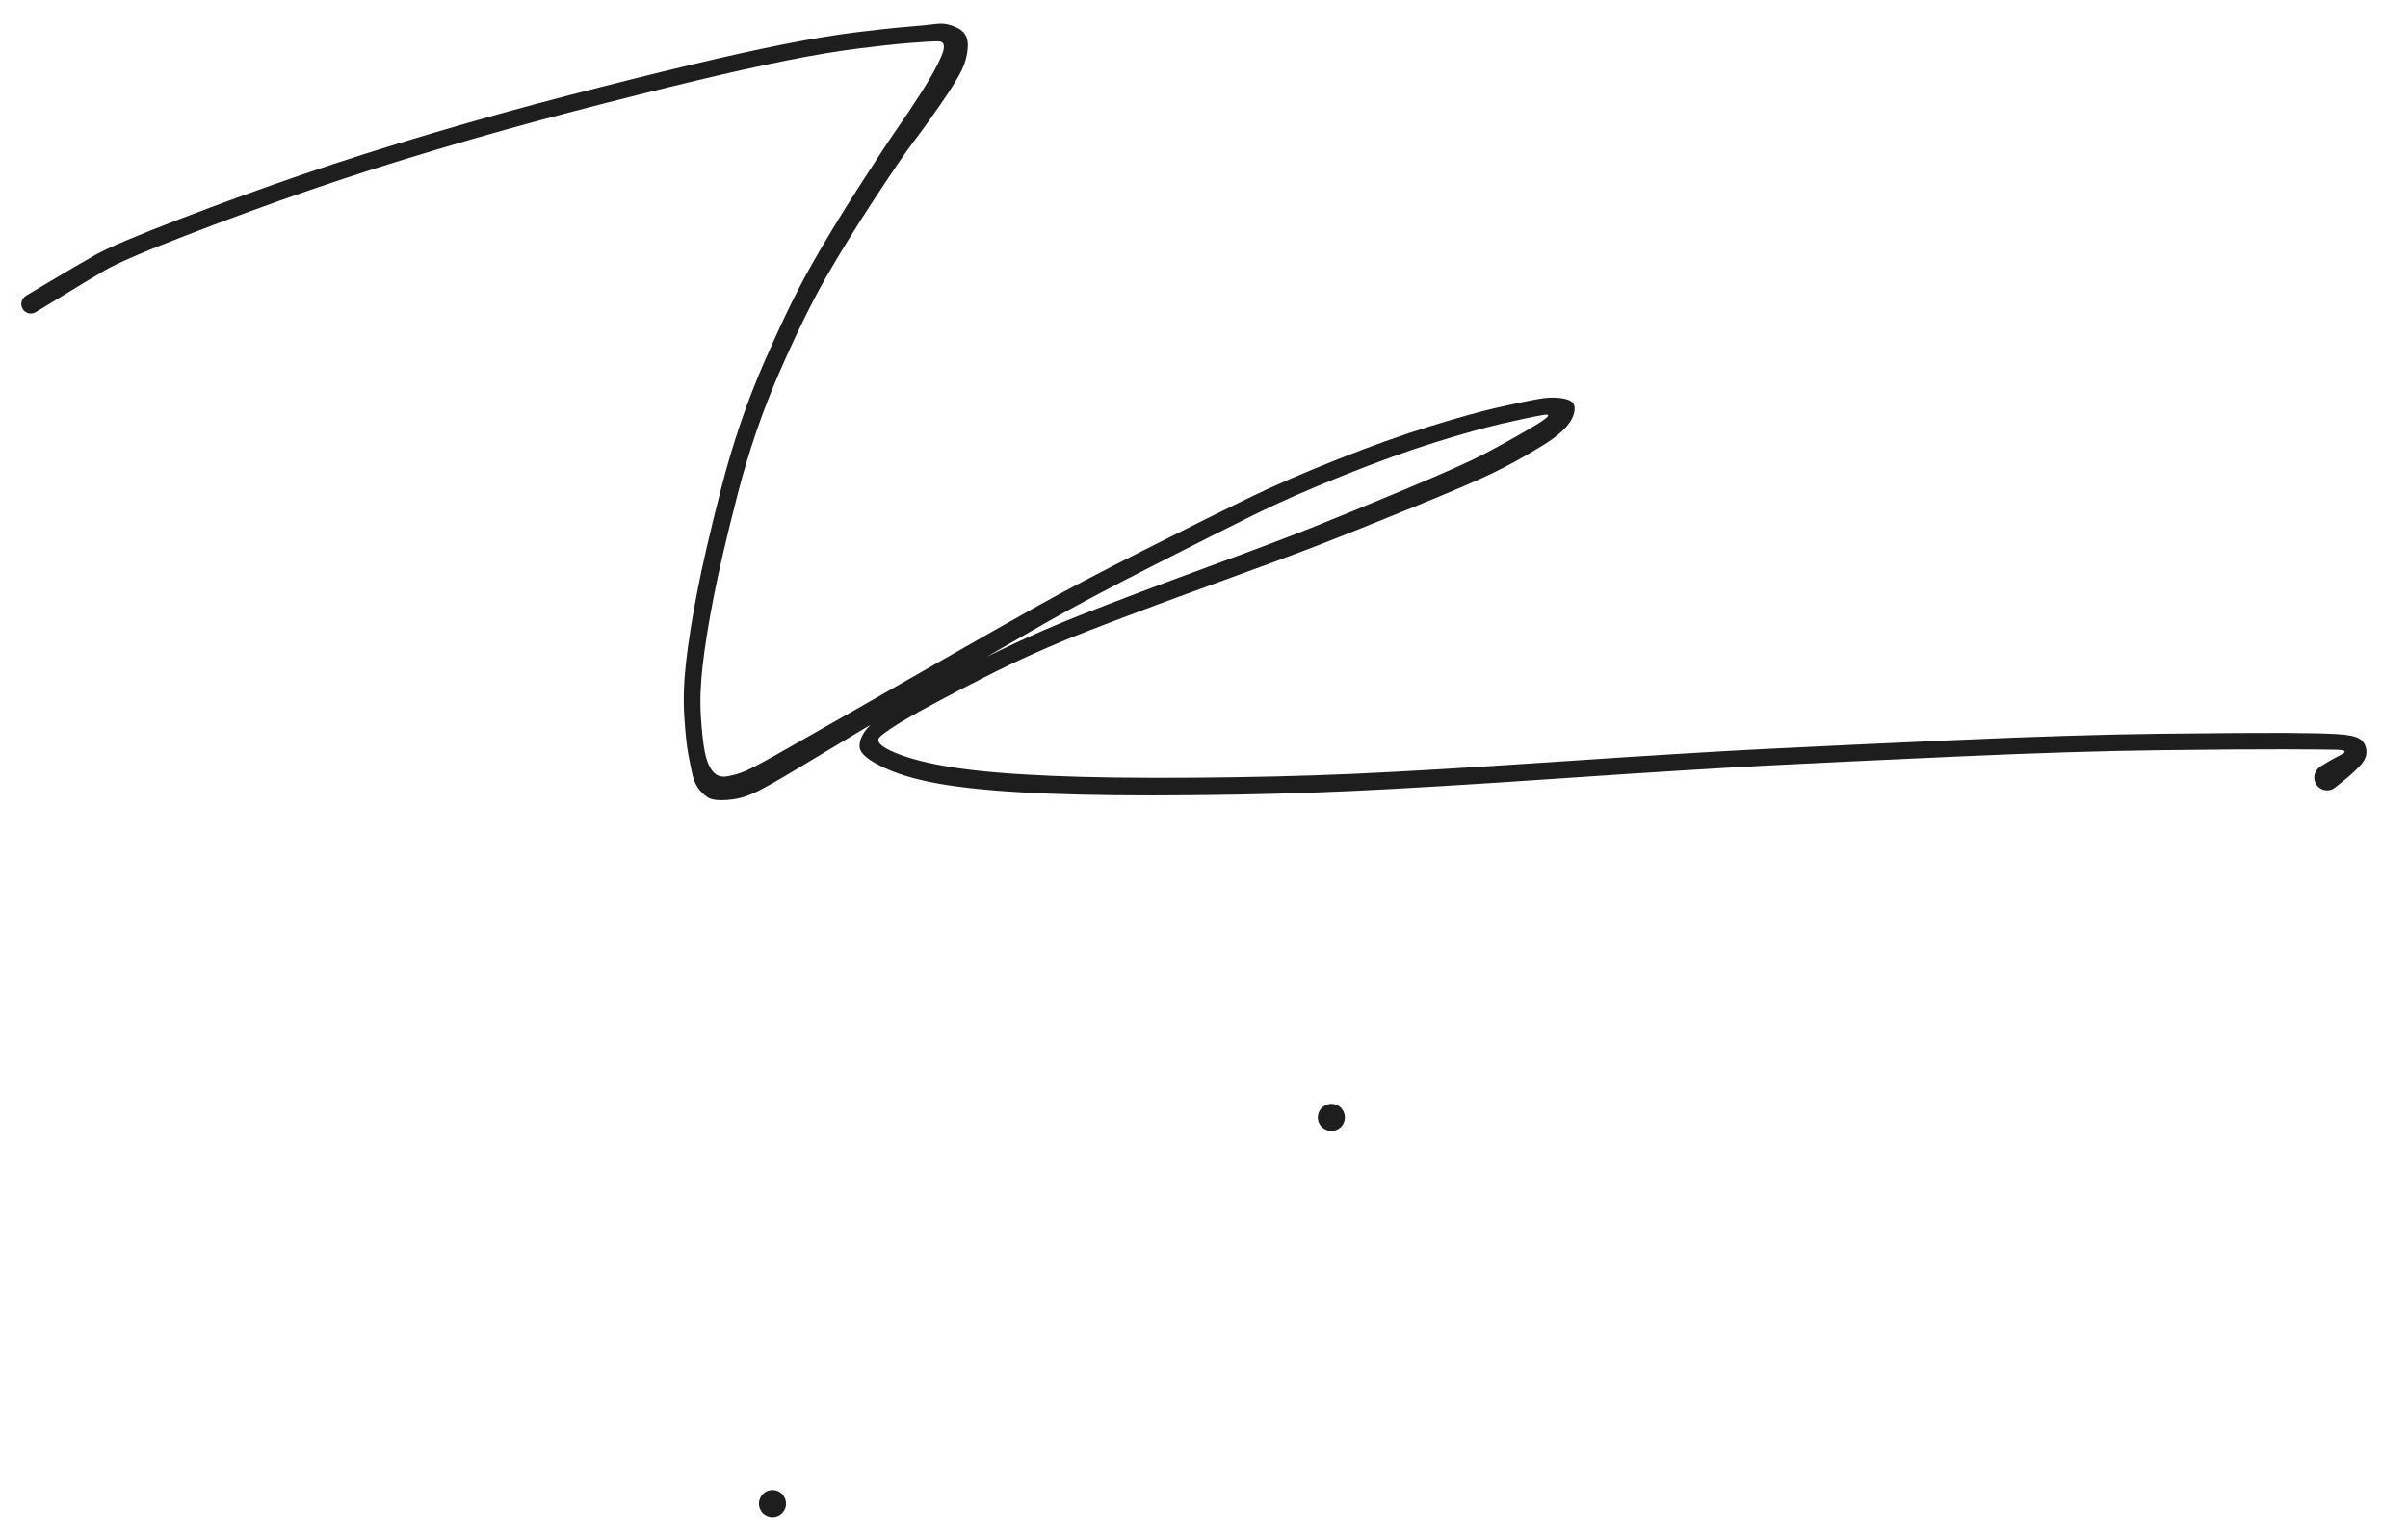 <svg version="1.1" xmlns="http://www.w3.org/2000/svg" viewBox="0 0 781.333 498" width="781.333" height="498" class="excalidraw-svg">
  <!-- svg-source:excalidraw -->
  
  <defs>
    <style class="style-fonts">
      @font-face {
        font-family: "Virgil";
        src: url("https://excalidraw.com/Virgil.woff2");
      }
      @font-face {
        font-family: "Cascadia";
        src: url("https://excalidraw.com/Cascadia.woff2");
      }
      @font-face {
        font-family: "Assistant";
        src: url("https://excalidraw.com/Assistant-Regular.woff2");
      }
    </style>
    
  </defs>
  <rect x="0" y="0" width="781.333" height="498" fill="#ffffff"/><g transform="translate(10 98.667) rotate(0 380.667 35)" stroke="none"><path fill="#1e1e1e" d="M -1.61,-2.67 Q -1.61,-2.67 6.66,-7.59 14.93,-12.52 20.98,-15.95 27.03,-19.39 48.00,-27.44 68.97,-35.48 88.39,-42.13 107.81,-48.78 130.28,-55.44 152.75,-62.10 174.79,-67.80 196.82,-73.51 214.24,-77.65 231.66,-81.80 244.47,-84.33 257.28,-86.87 267.40,-88.15 277.51,-89.42 284.13,-89.96 290.75,-90.50 293.94,-90.93 297.12,-91.35 300.64,-89.63 304.16,-87.91 304.03,-83.89 303.91,-79.87 302.17,-76.15 300.44,-72.42 295.29,-64.97 290.14,-57.52 286.58,-52.88 283.02,-48.25 273.88,-34.33 264.74,-20.41 257.99,-8.61 251.23,3.18 243.02,21.89 234.81,40.59 229.43,61.42 224.06,82.24 221.56,95.13 219.06,108.01 218.00,117.24 216.93,126.48 217.43,134.05 217.93,141.61 218.72,145.52 219.50,149.44 221.23,151.62 222.96,153.81 226.00,153.29 229.04,152.78 232.13,151.45 235.22,150.12 246.00,143.95 256.77,137.79 266.46,132.29 276.14,126.79 295.22,115.85 314.31,104.92 327.04,97.80 339.78,90.68 360.97,79.98 382.16,69.27 394.61,63.21 407.07,57.14 423.76,50.51 440.45,43.88 453.94,39.71 467.42,35.53 476.08,33.56 484.74,31.59 489.60,30.76 494.46,29.92 498.29,30.92 502.12,31.91 500.42,36.41 498.72,40.91 490.39,46.01 482.07,51.12 474.72,54.69 467.38,58.27 448.67,65.90 429.96,73.53 418.76,77.89 407.57,82.24 383.99,90.80 360.42,99.35 342.77,106.21 325.13,113.07 308.73,121.48 292.34,129.89 285.19,134.02 278.04,138.15 275.62,140.38 273.20,142.61 280.36,145.60 287.53,148.60 299.52,150.44 311.51,152.29 330.78,153.12 350.05,153.95 377.41,153.74 404.76,153.54 428.44,152.51 452.13,151.47 495.34,148.55 538.55,145.63 563.28,144.39 588.01,143.15 625.54,141.48 663.07,139.81 690.95,139.48 718.82,139.16 731.05,139.21 743.29,139.27 748.60,139.61 753.91,139.95 755.73,141.18 757.55,142.42 757.82,144.79 758.09,147.16 756.21,149.34 754.33,151.52 750.93,154.32 747.54,157.12 746.93,157.42 746.32,157.72 745.64,157.81 744.97,157.90 744.30,157.77 743.63,157.64 743.03,157.31 742.44,156.97 741.99,156.46 741.53,155.95 741.26,155.32 741.00,154.70 740.94,154.02 740.89,153.34 741.05,152.68 741.22,152.02 741.59,151.44 741.96,150.87 742.49,150.44 743.02,150.02 743.66,149.78 744.30,149.55 744.99,149.53 745.67,149.51 746.32,149.72 746.97,149.92 747.52,150.32 748.08,150.72 748.47,151.27 748.87,151.83 749.07,152.48 749.27,153.13 749.25,153.81 749.23,154.49 748.99,155.13 748.75,155.77 748.32,156.30 747.90,156.83 747.32,157.20 746.75,157.57 746.08,157.73 745.42,157.89 744.74,157.83 744.06,157.78 743.44,157.51 742.81,157.24 742.30,156.78 741.80,156.32 741.46,155.73 741.13,155.13 741.00,154.46 740.87,153.79 740.97,153.12 741.06,152.44 741.37,151.83 741.67,151.22 742.15,150.74 742.64,150.26 742.64,150.26 742.64,150.26 744.64,149.04 746.63,147.82 749.63,146.29 752.63,144.75 747.95,144.66 743.27,144.57 731.08,144.53 718.89,144.48 691.10,144.82 663.31,145.15 625.80,146.84 588.28,148.53 563.60,149.79 538.92,151.06 495.65,154.02 452.37,156.98 428.59,158.06 404.81,159.15 377.31,159.41 349.82,159.68 330.22,158.91 310.63,158.14 297.92,156.22 285.21,154.31 277.22,150.66 269.24,147.00 268.93,143.86 268.62,140.73 271.94,137.10 275.27,133.47 282.54,129.23 289.81,124.99 306.45,116.41 323.08,107.84 340.76,100.89 358.45,93.94 381.91,85.33 405.38,76.71 416.48,72.25 427.59,67.80 446.01,60.10 464.42,52.40 471.38,48.77 478.34,45.14 486.86,40.16 495.37,35.19 490.66,36.02 485.94,36.85 477.49,38.79 469.03,40.73 455.76,44.86 442.49,49.00 426.01,55.59 409.53,62.18 397.14,68.28 384.75,74.39 363.72,85.12 342.69,95.84 330.05,103.05 317.40,110.27 298.41,121.35 279.42,132.42 269.87,138.12 260.32,143.82 249.30,150.47 238.28,157.12 234.26,158.89 230.25,160.66 225.85,160.97 221.45,161.28 219.66,160.12 217.86,158.95 216.57,157.15 215.29,155.35 214.72,152.92 214.16,150.48 213.35,146.22 212.55,141.97 212.04,133.92 211.52,125.88 212.58,116.42 213.64,106.97 216.13,93.91 218.62,80.84 224.07,59.57 229.53,38.30 237.79,19.28 246.05,0.26 252.80,-11.76 259.54,-23.78 268.64,-37.96 277.74,-52.13 281.01,-56.78 284.28,-61.43 288.90,-68.61 293.51,-75.79 295.50,-80.54 297.49,-85.30 294.34,-85.26 291.18,-85.23 284.68,-84.69 278.18,-84.16 268.25,-82.90 258.32,-81.64 245.61,-79.11 232.91,-76.59 215.54,-72.43 198.18,-68.28 176.24,-62.57 154.31,-56.87 131.96,-50.21 109.60,-43.55 90.30,-36.89 70.99,-30.23 50.45,-22.30 29.91,-14.38 23.97,-10.89 18.02,-7.40 9.82,-2.36 1.61,2.67 1.27,2.82 0.92,2.98 0.55,3.05 0.18,3.11 -0.18,3.09 -0.56,3.07 -0.92,2.96 -1.28,2.84 -1.60,2.65 -1.92,2.45 -2.19,2.19 -2.45,1.92 -2.65,1.60 -2.84,1.28 -2.96,0.92 -3.07,0.56 -3.09,0.18 -3.11,-0.18 -3.05,-0.55 -2.98,-0.92 -2.82,-1.27 -2.67,-1.61 -2.44,-1.91 -2.20,-2.20 -1.91,-2.44 -1.61,-2.67 -1.61,-2.67 L -1.61,-2.67 Z"/></g><g transform="translate(432 362.667) rotate(0 0 0)" stroke="none"><path fill="#1e1e1e" d="M 3.14,-3.14 Q 3.14,-3.14 3.55,-2.55 3.97,-1.97 4.18,-1.28 4.40,-0.59 4.38,0.11 4.36,0.83 4.11,1.51 3.86,2.18 3.41,2.74 2.96,3.30 2.36,3.69 1.75,4.07 1.05,4.25 0.36,4.42 -0.35,4.36 -1.07,4.30 -1.73,4.02 -2.39,3.74 -2.92,3.26 -3.46,2.78 -3.81,2.15 -4.16,1.53 -4.30,0.82 -4.43,0.11 -4.34,-0.59 -4.24,-1.30 -3.92,-1.94 -3.60,-2.59 -3.09,-3.09 -2.59,-3.60 -1.94,-3.92 -1.30,-4.24 -0.59,-4.34 0.12,-4.43 0.82,-4.30 1.53,-4.16 2.15,-3.81 2.78,-3.46 3.26,-2.92 3.74,-2.39 4.02,-1.73 4.31,-1.07 4.36,-0.35 4.42,0.36 4.25,1.05 4.07,1.75 3.69,2.36 3.30,2.96 2.74,3.41 2.18,3.86 1.51,4.11 0.83,4.36 0.11,4.38 -0.60,4.40 -1.28,4.18 -1.97,3.97 -2.55,3.55 -3.14,3.13 -3.14,3.14 -3.14,3.14 -3.47,2.71 -3.80,2.29 -4.02,1.80 -4.24,1.32 -4.33,0.79 -4.43,0.26 -4.40,-0.26 -4.36,-0.80 -4.20,-1.31 -4.04,-1.82 -3.77,-2.28 -3.49,-2.73 -3.11,-3.11 -2.73,-3.49 -2.28,-3.77 -1.82,-4.05 -1.31,-4.20 -0.80,-4.36 -0.26,-4.40 0.26,-4.43 0.79,-4.33 1.32,-4.24 1.80,-4.02 2.29,-3.80 2.71,-3.47 3.14,-3.14 3.14,-3.14 L 3.14,-3.14 Z"/></g><g transform="translate(250.667 488) rotate(0 0 0)" stroke="none"><path fill="#1e1e1e" d="M 3.14,-3.14 Q 3.14,-3.14 3.55,-2.55 3.97,-1.97 4.18,-1.28 4.40,-0.59 4.38,0.11 4.36,0.83 4.11,1.51 3.86,2.18 3.41,2.74 2.96,3.30 2.36,3.69 1.75,4.07 1.05,4.25 0.36,4.42 -0.35,4.36 -1.07,4.30 -1.73,4.02 -2.39,3.74 -2.92,3.26 -3.46,2.78 -3.81,2.15 -4.16,1.53 -4.30,0.82 -4.43,0.11 -4.34,-0.59 -4.24,-1.30 -3.92,-1.94 -3.60,-2.59 -3.09,-3.09 -2.59,-3.60 -1.94,-3.92 -1.30,-4.24 -0.59,-4.34 0.12,-4.43 0.82,-4.30 1.53,-4.16 2.15,-3.81 2.78,-3.46 3.26,-2.92 3.74,-2.39 4.02,-1.73 4.31,-1.07 4.36,-0.35 4.42,0.36 4.25,1.05 4.07,1.75 3.69,2.36 3.30,2.96 2.74,3.41 2.18,3.86 1.51,4.11 0.83,4.36 0.11,4.38 -0.60,4.40 -1.28,4.18 -1.97,3.97 -2.55,3.55 -3.14,3.13 -3.14,3.14 -3.14,3.14 -3.47,2.71 -3.80,2.29 -4.02,1.80 -4.24,1.32 -4.33,0.79 -4.43,0.26 -4.40,-0.26 -4.36,-0.80 -4.20,-1.31 -4.04,-1.82 -3.77,-2.28 -3.49,-2.73 -3.11,-3.11 -2.73,-3.49 -2.28,-3.77 -1.82,-4.05 -1.31,-4.20 -0.80,-4.36 -0.26,-4.40 0.26,-4.43 0.79,-4.33 1.32,-4.24 1.80,-4.02 2.29,-3.80 2.71,-3.47 3.14,-3.14 3.14,-3.14 L 3.14,-3.14 Z"/></g></svg>